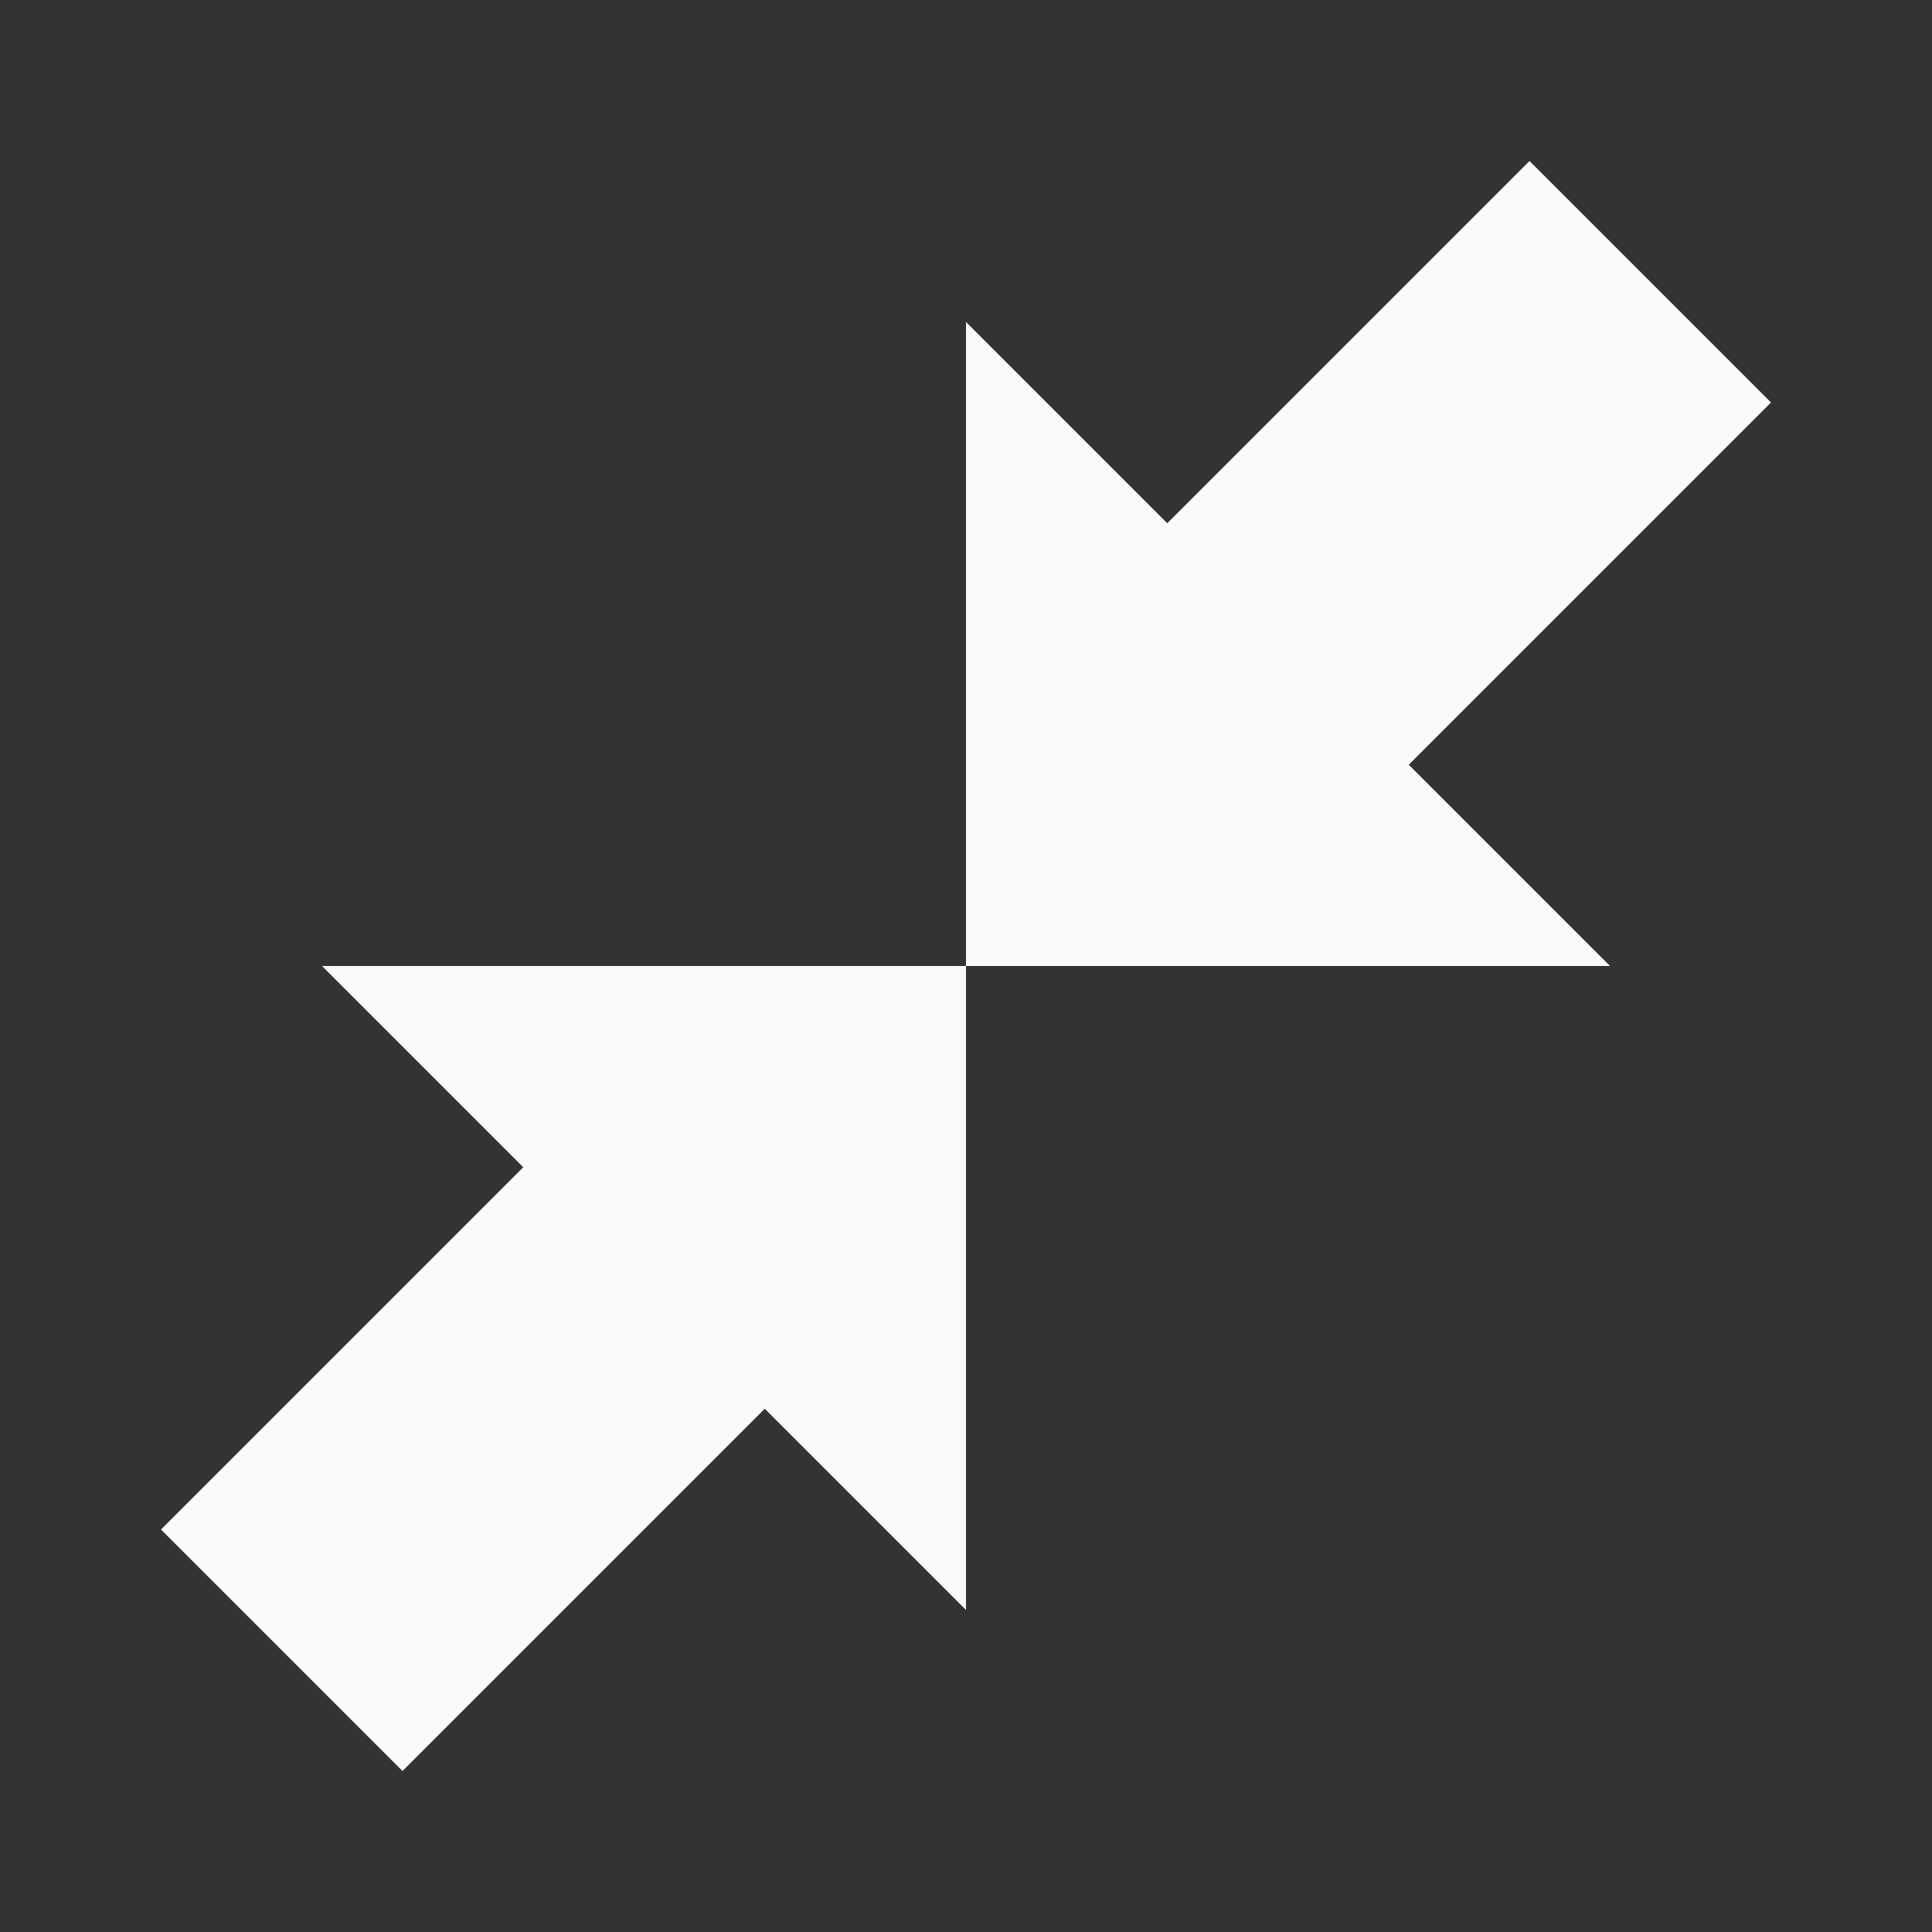 <?xml version="1.0" encoding="UTF-8" standalone="no"?>
<svg
   xmlns:dc="http://purl.org/dc/elements/1.1/"
   xmlns:cc="http://creativecommons.org/ns#"
   xmlns:rdf="http://www.w3.org/1999/02/22-rdf-syntax-ns#"
   xmlns:svg="http://www.w3.org/2000/svg"
   xmlns="http://www.w3.org/2000/svg"
   xmlns:sodipodi="http://sodipodi.sourceforge.net/DTD/sodipodi-0.dtd"
   xmlns:inkscape="http://www.inkscape.org/namespaces/inkscape"
   width="48"
   height="48"
   viewBox="0 0 48 48"
   id="svg4538"
   version="1.1"
   inkscape:version="0.48.4 r9939"
   sodipodi:docname="view-restore.svg">
  <rect x="0" y="0" width="48" height="48" fill="#333333" stroke="none"/>
  <defs
     id="defs4552" />
  <sodipodi:namedview
     pagecolor="#f9f9f9"
     bordercolor="#f9f9f9"
     borderopacity="1"
     objecttolerance="10"
     gridtolerance="10"
     guidetolerance="10"
     inkscape:pageopacity="0"
     inkscape:pageshadow="2"
     inkscape:window-width="640"
     inkscape:window-height="480"
     id="namedview4550"
     showgrid="false"
     inkscape:zoom="4.9166667"
     inkscape:cx="24"
     inkscape:cy="24"
     inkscape:window-x="0"
     inkscape:window-y="0"
     inkscape:window-maximized="0"
     inkscape:current-layer="svg4538" />
  <path
     style="fill:#f9f9f9"
     inkscape:connector-curvature="0"
     id="path4542"
     d="m 4,38 6,6 12,-12 -6,-6 z" />
  <path
     style="fill:#f9f9f9"
     inkscape:connector-curvature="0"
     id="path4544"
     d="m 8,24 16,0 0,16 z" />
  <path
     style="fill:#f9f9f9"
     inkscape:connector-curvature="0"
     id="path4546"
     d="M 44,10 38,4 26,16 32,22 z" />
  <path
     style="fill:#f9f9f9"
     inkscape:connector-curvature="0"
     id="path4548"
     d="M 40,24 24,24 24,8 z" />
</svg>
